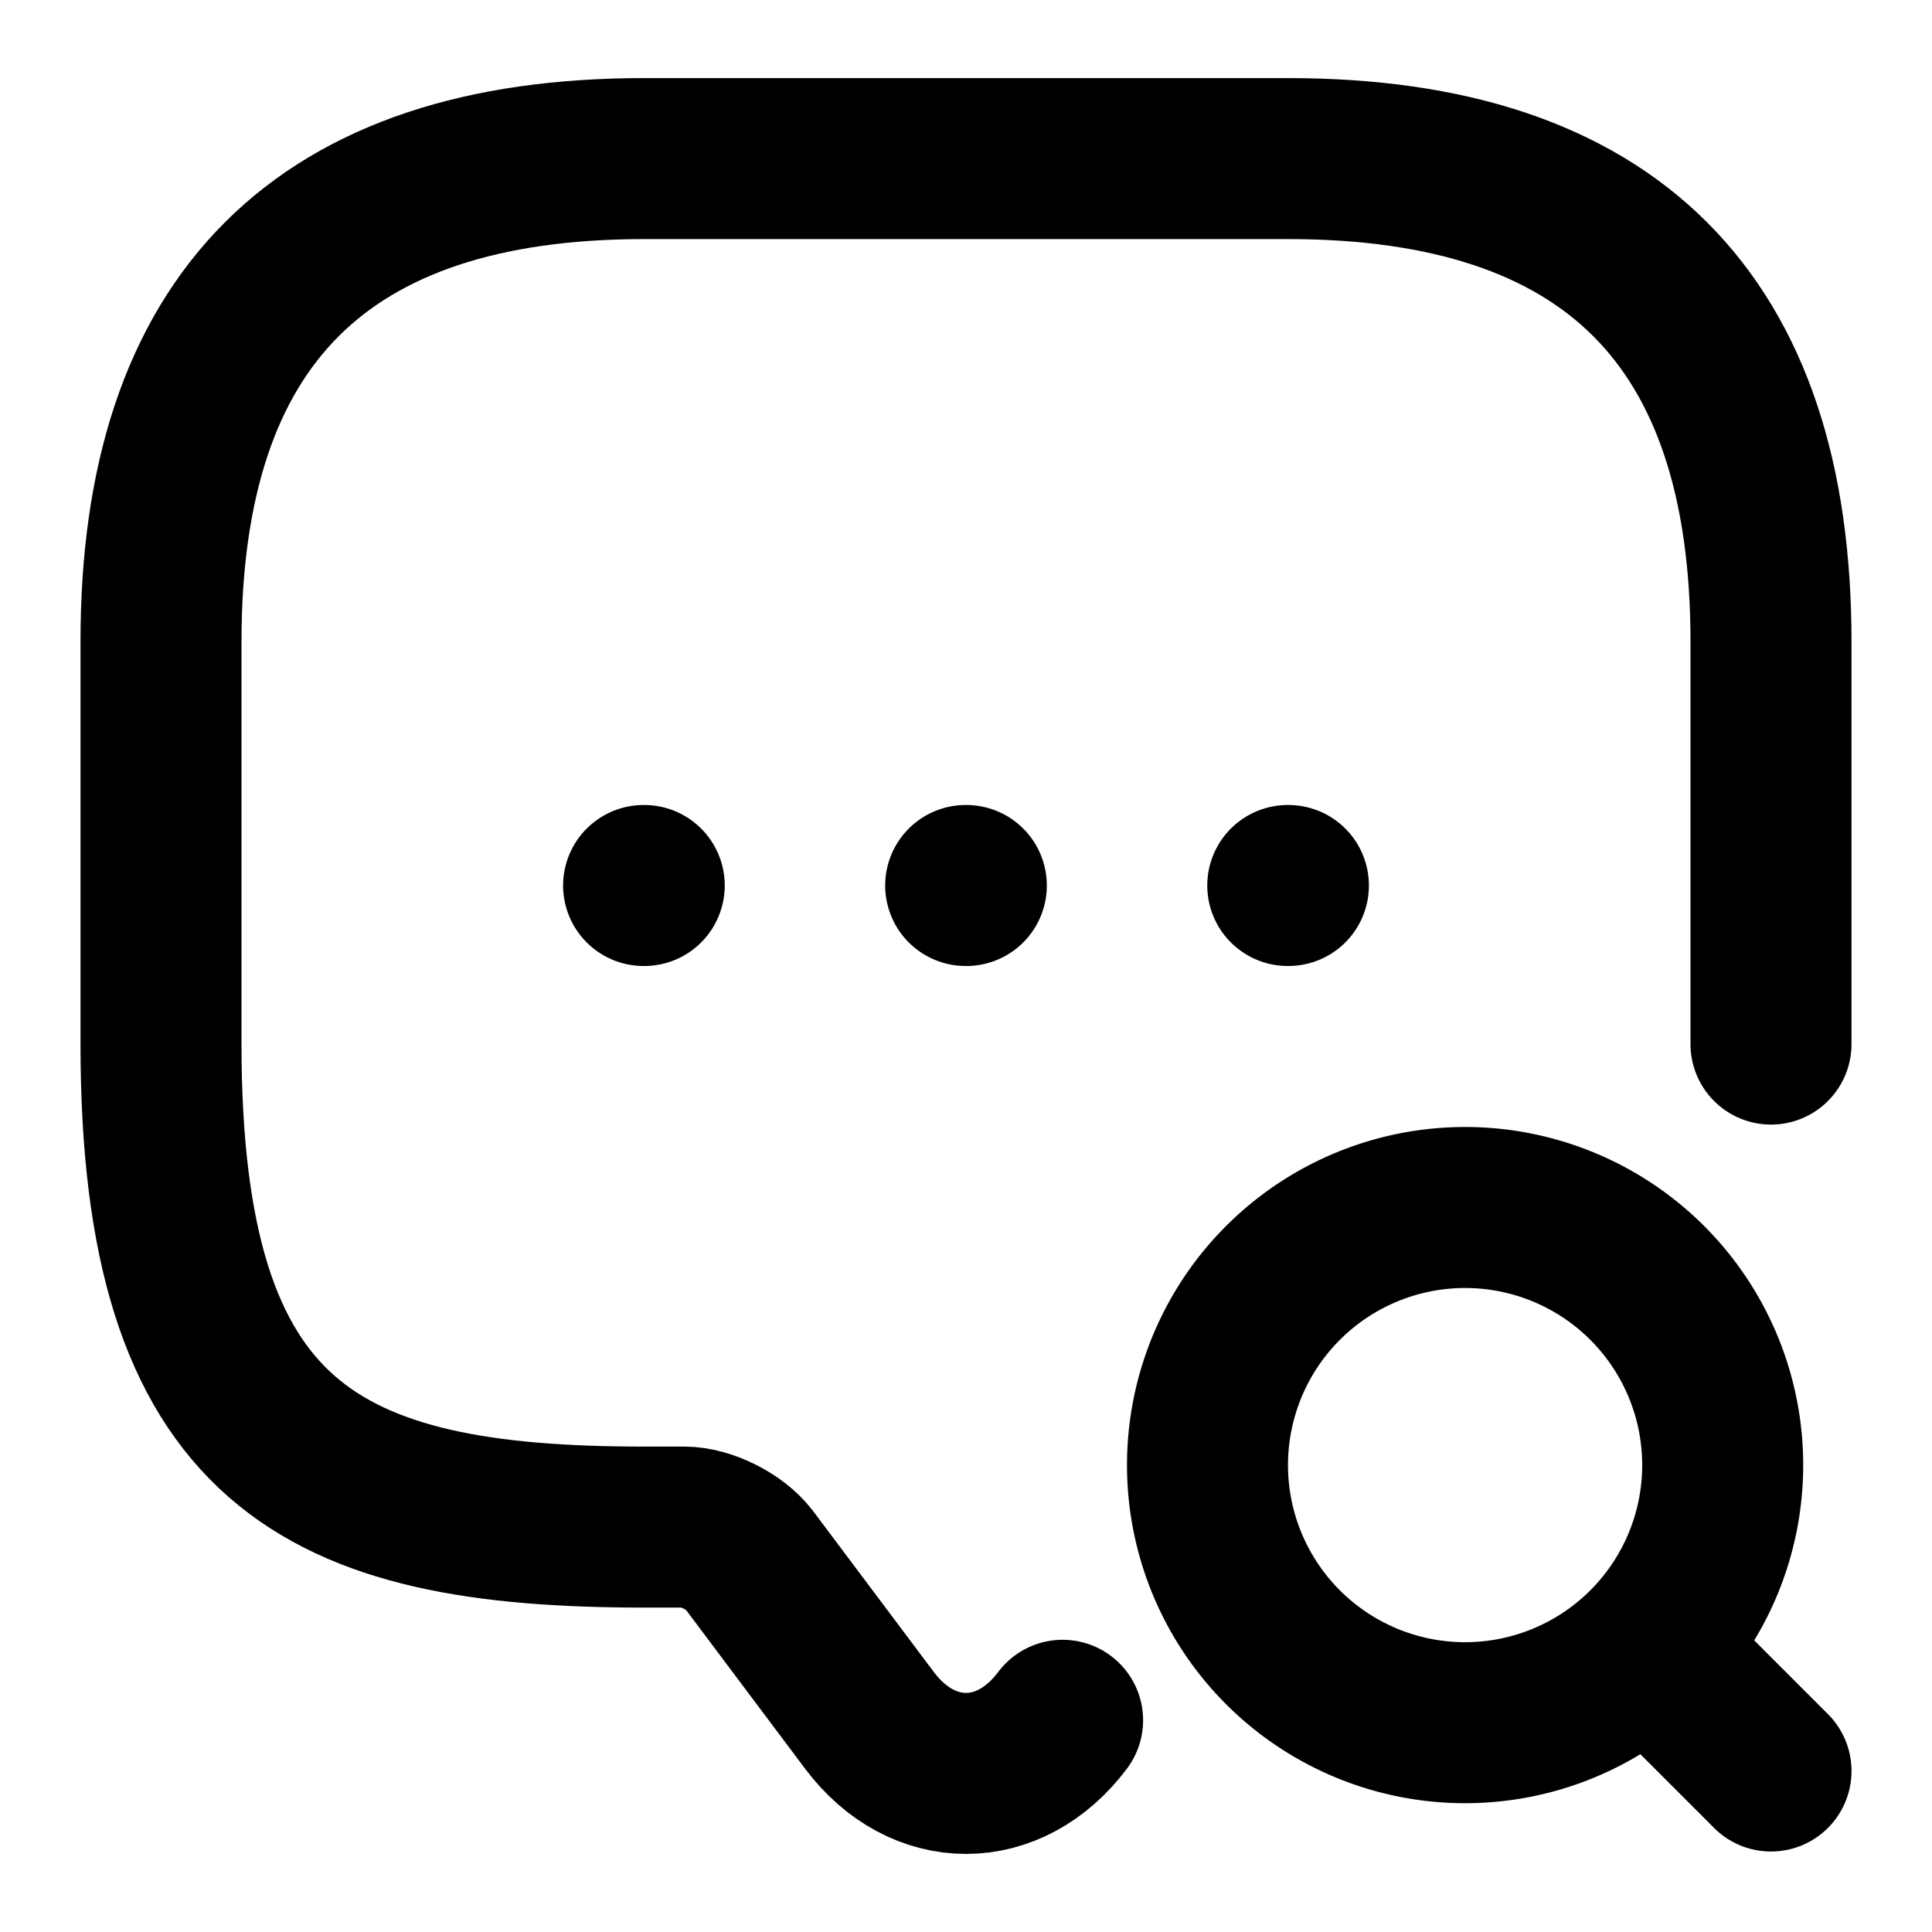 <svg xmlns="http://www.w3.org/2000/svg" fill="none" viewBox="0 0 24 24" stroke-width="2" stroke-linecap="round" stroke-linejoin="round" stroke="currentColor" aria-hidden="true">
  <path stroke-linecap="round" stroke-linejoin="round" stroke-miterlimit="10" d="M13.2 21.37c-.66.88-1.74.88-2.4 0l-1.5-2c-.17-.22-.53-.4-.8-.4H8c-4 0-6-1-6-6v-5q0-6 6-6h8q6 0 6 6v5"/>
  <path stroke-linecap="round" stroke-linejoin="round" d="M18.2 21.4a3.2 3.2 0 1 0 0-6.4 3.2 3.2 0 0 0 0 6.4M22 22l-1-1"/>
  <path stroke-linecap="round" stroke-linejoin="round" d="M15.997 11h.008M11.996 11h.008M7.995 11h.008"/>
</svg>
